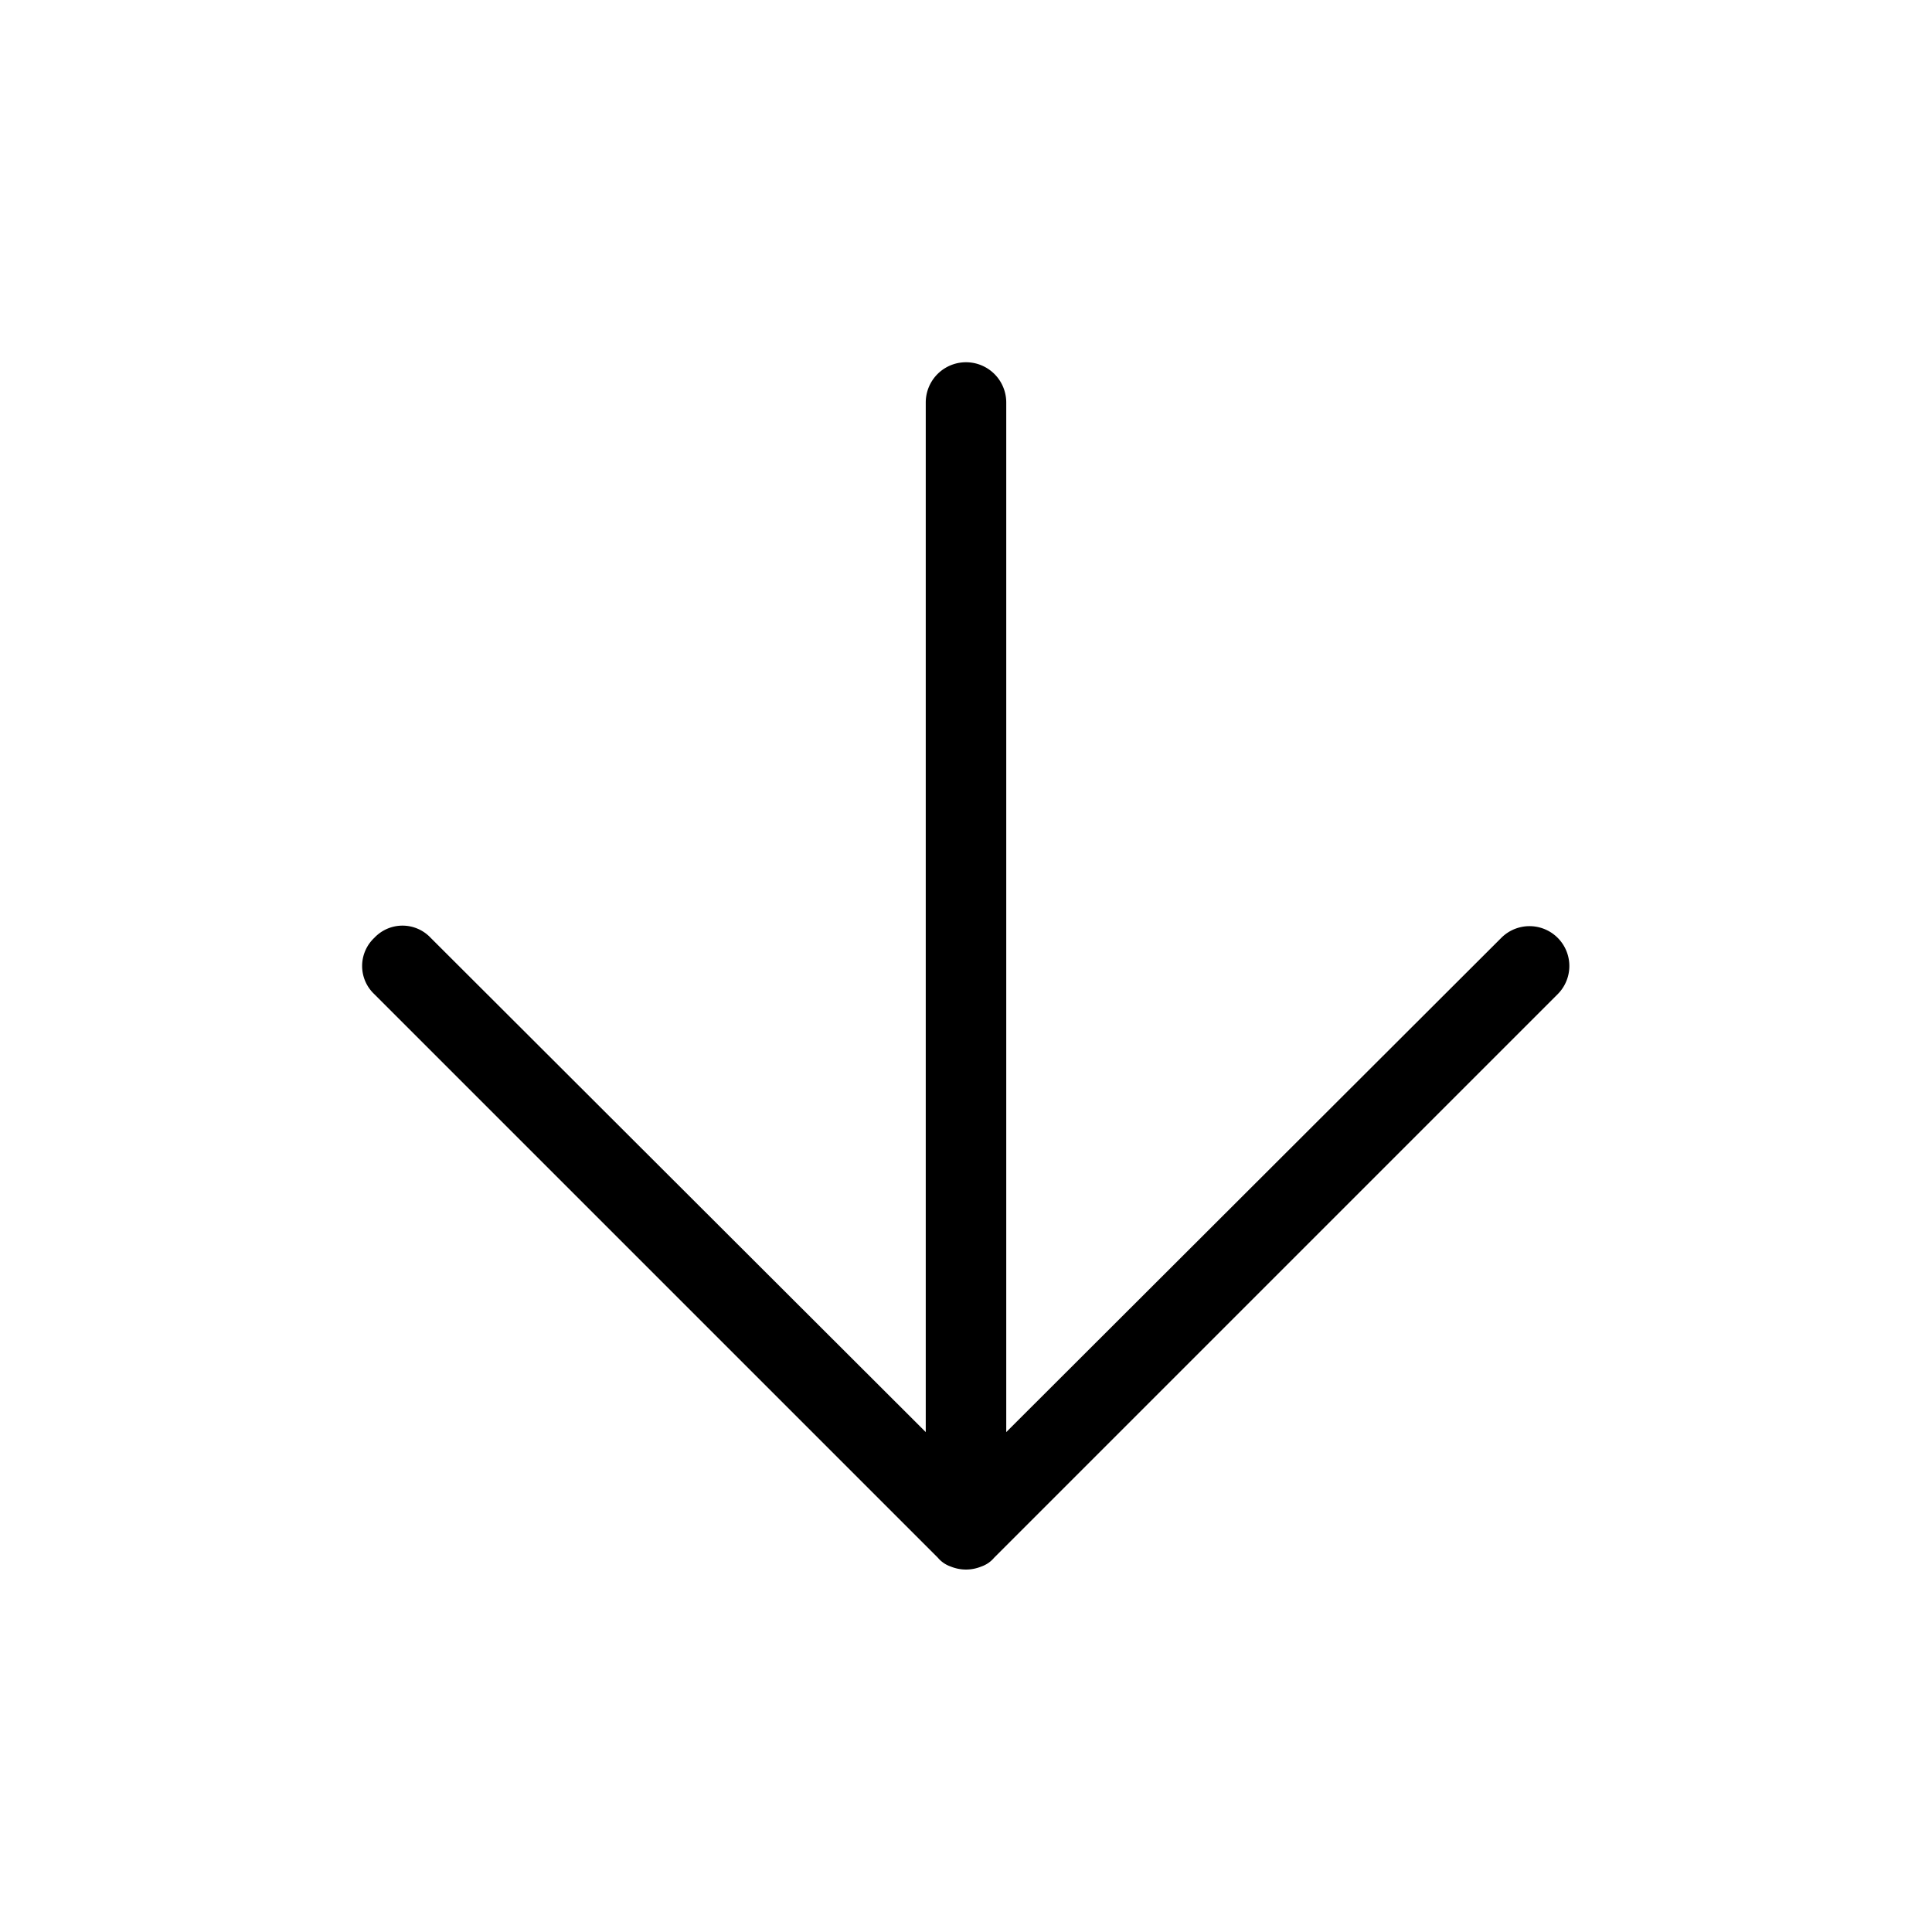 <svg xmlns="http://www.w3.org/2000/svg" width="24" height="24" viewBox="0 0 24 24"><path d="M24,24H0V0H24Z" fill="none" fill-rule="evenodd"/><path d="M4.65,11.65a.48.48,0,0,1,.7,0l6.15,6.14V5a.5.5,0,0,1,1,0V17.79l6.15-6.14a.49.49,0,1,1,.7.7l-7,7a.36.36,0,0,1-.16.11.5.5,0,0,1-.38,0,.36.36,0,0,1-.16-.11l-7-7A.48.48,0,0,1,4.65,11.65Z"/></svg>